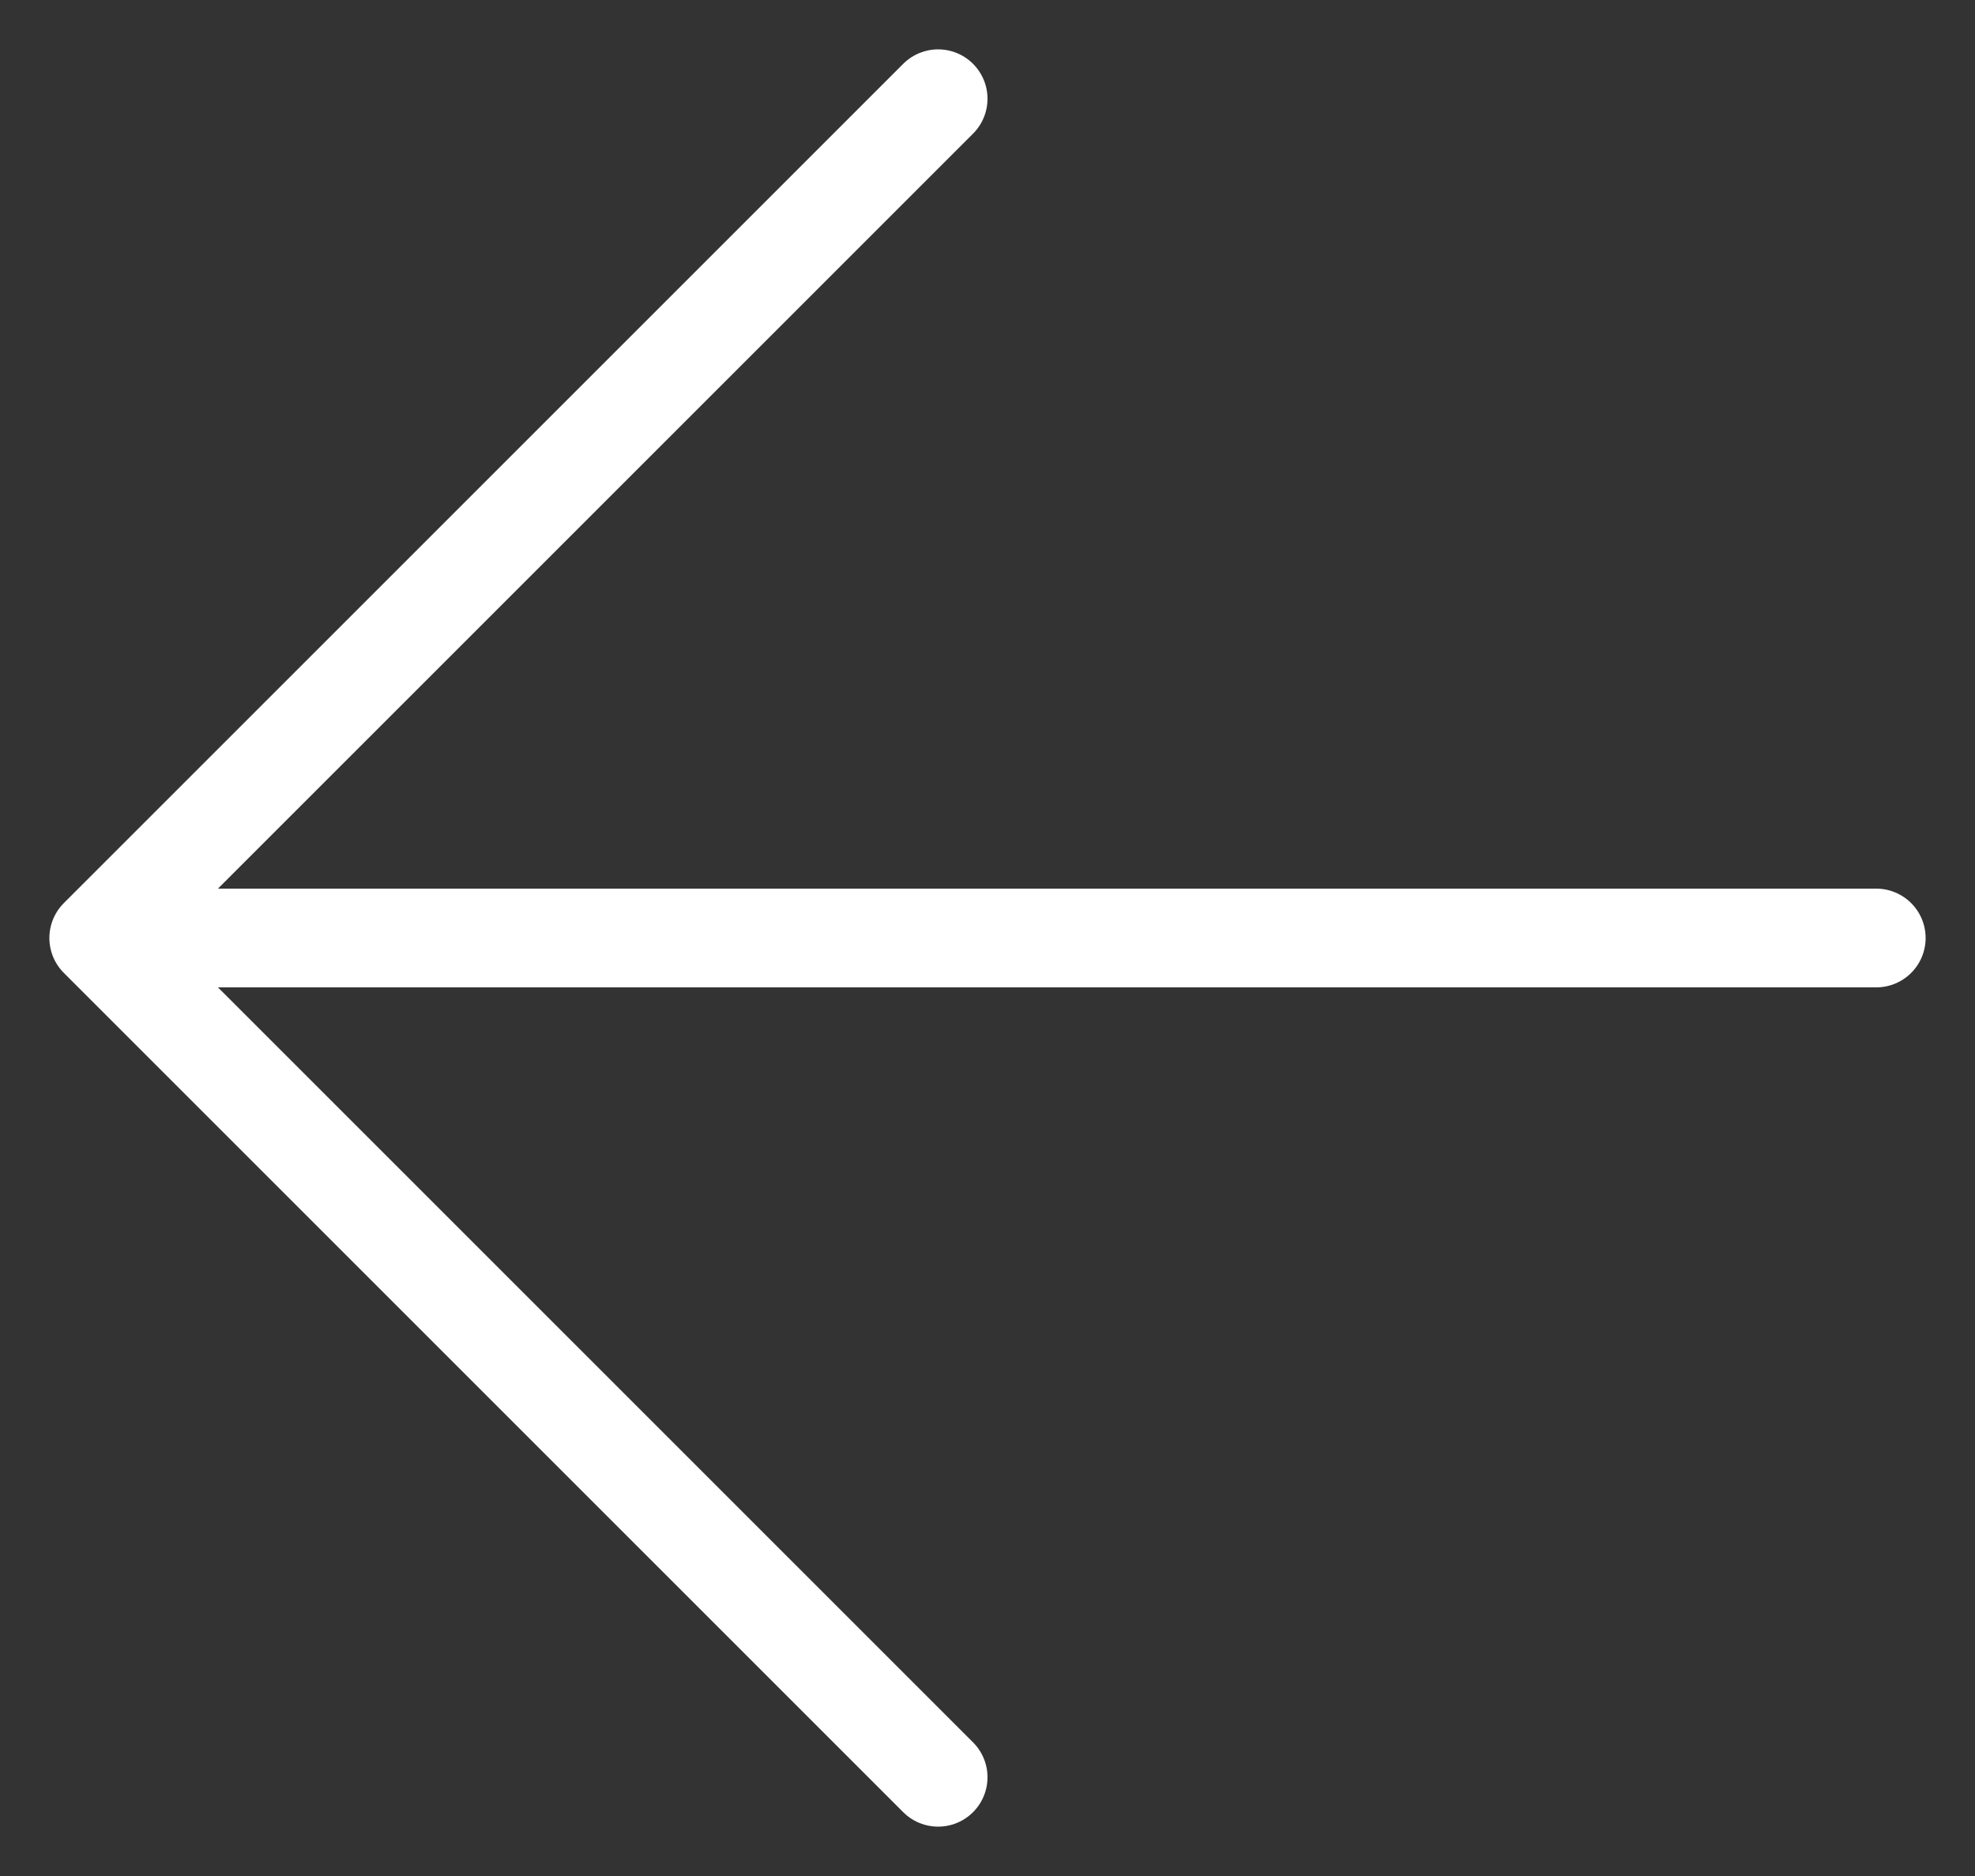 <svg width="20" height="19" viewBox="0 0 20 19" fill="none" xmlns="http://www.w3.org/2000/svg">
<rect x="0" y="0" width="20" height="19" fill="#333333" stroke="none"/>
<path d="M19 9.5H1M1 9.5L9.5 1M1 9.5L9.5 18" stroke="white" stroke-linecap="round" stroke-linejoin="round"/>
</svg>
